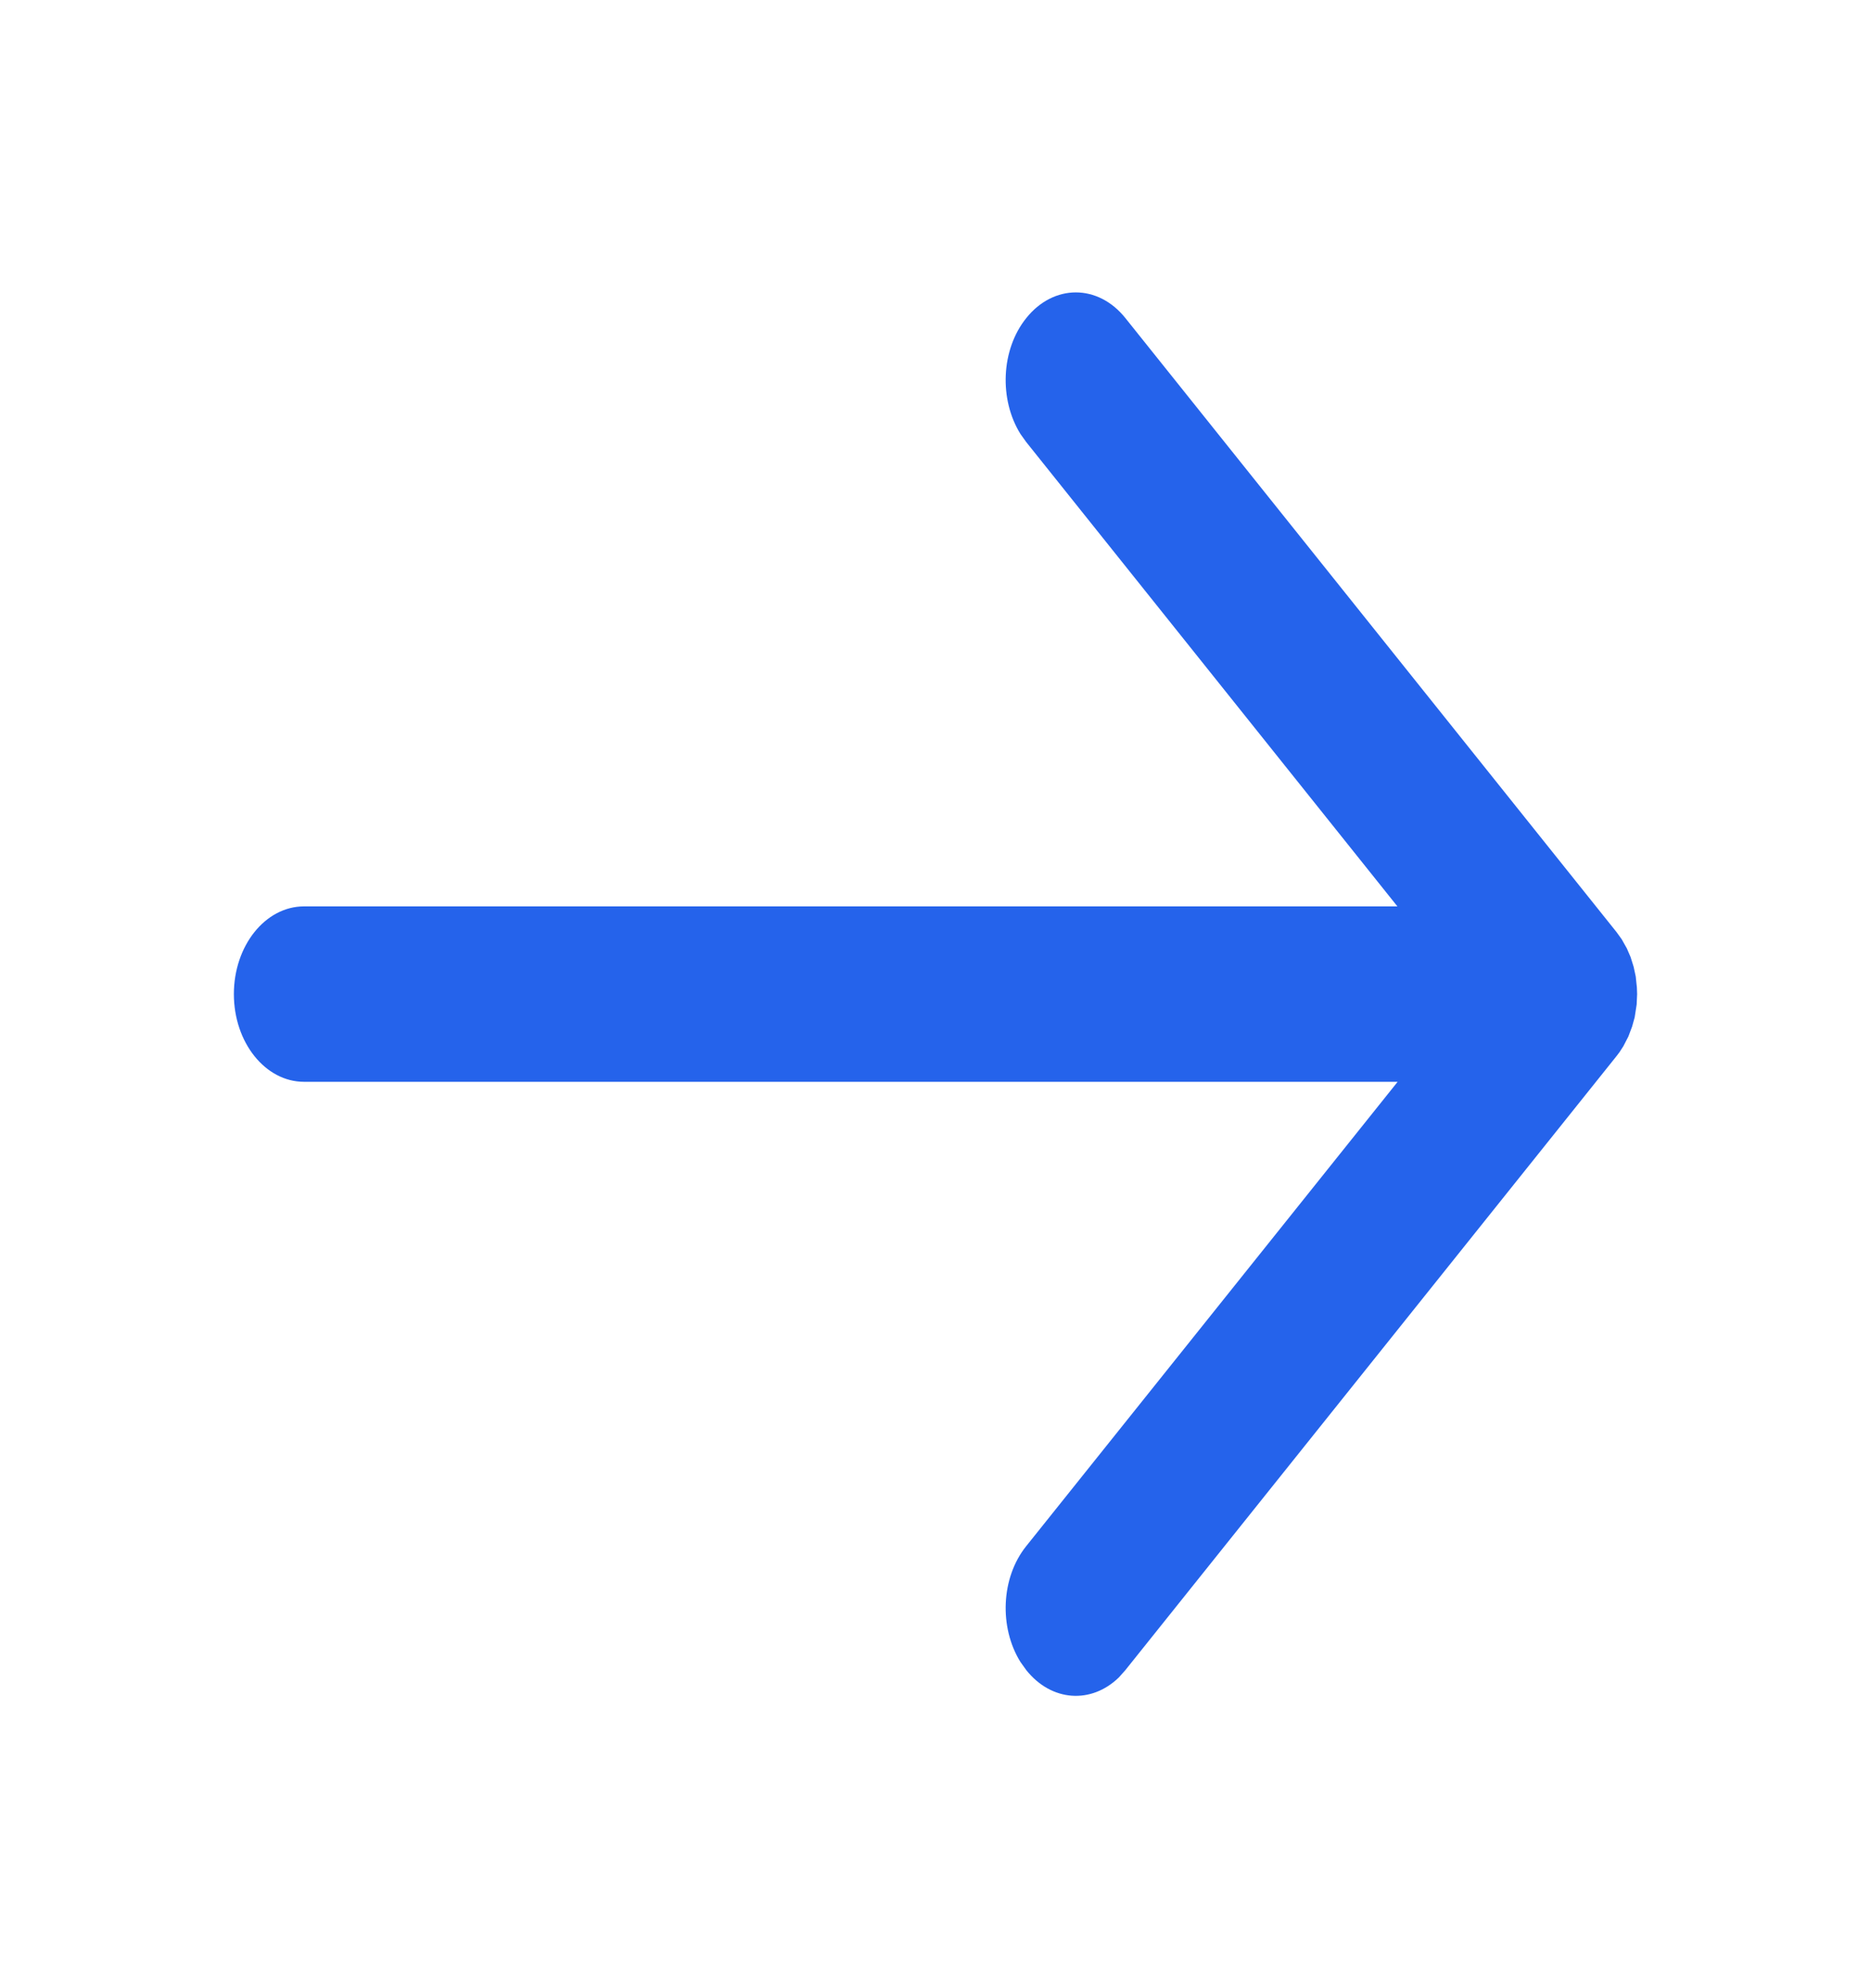<svg width="16" height="17" viewBox="0 0 16 17" fill="none" xmlns="http://www.w3.org/2000/svg">
<path fill-rule="evenodd" clip-rule="evenodd" d="M8.726 14.21L8.776 14.28C8.992 14.551 9.332 14.572 9.568 14.343L9.624 14.28L13.824 9.03L13.849 8.997L13.882 8.946L13.925 8.863L13.957 8.778L13.979 8.699L13.996 8.589L14 8.5L13.998 8.444L13.988 8.349L13.97 8.266L13.944 8.183L13.912 8.109L13.868 8.031L13.824 7.97L9.624 2.72C9.39 2.427 9.01 2.427 8.776 2.72C8.559 2.99 8.543 3.415 8.726 3.71L8.776 3.78L11.95 7.75L2.6 7.75C2.269 7.75 2 8.086 2 8.5C2 8.914 2.269 9.25 2.6 9.25H11.952L8.776 13.22C8.559 13.49 8.543 13.915 8.726 14.21L8.776 14.28L8.726 14.21Z" fill="#2563EB"/>
</svg>
